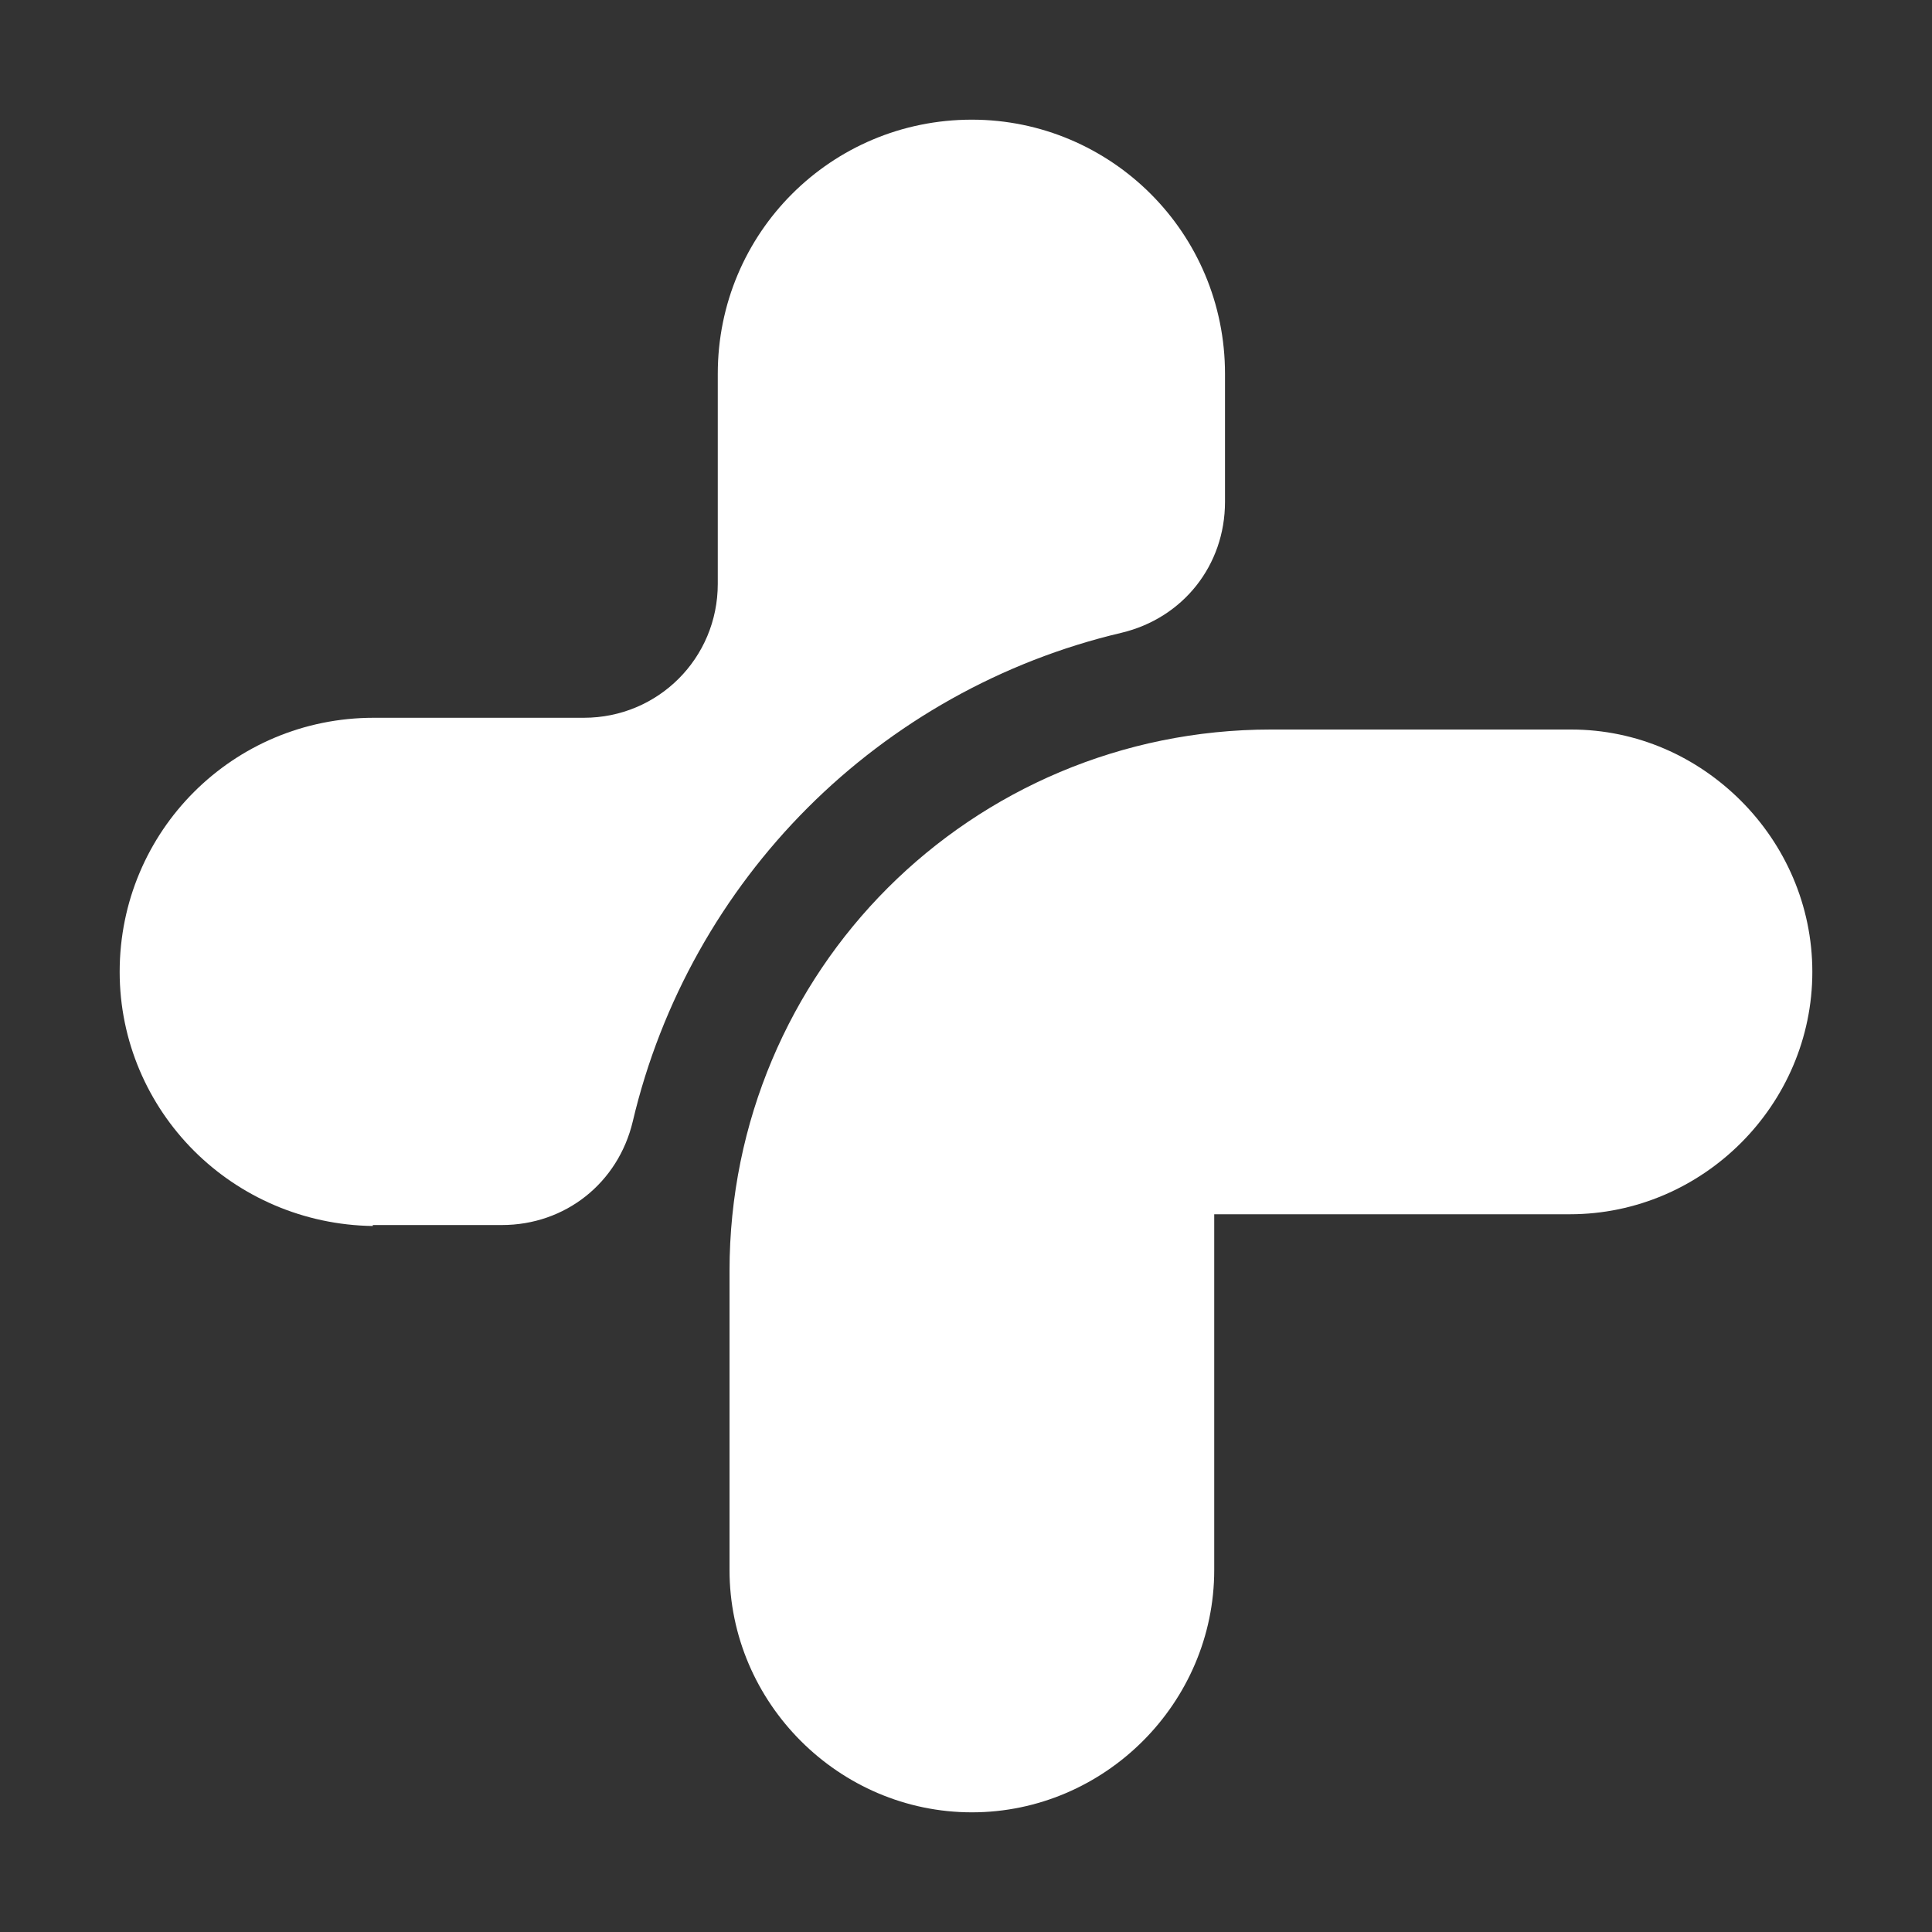 <?xml version="1.0" encoding="utf-8"?>
<!-- Generator: Adobe Illustrator 24.0.2, SVG Export Plug-In . SVG Version: 6.00 Build 0)  -->
<svg version="1.1" id="Layer_1" xmlns="http://www.w3.org/2000/svg" xmlns:xlink="http://www.w3.org/1999/xlink" x="0px" y="0px"
	 viewBox="0 0 500 500" style="enable-background:new 0 0 500 500;" xml:space="preserve">
<rect x="0" y="0" width="500" height="500" fill="#333333" stroke="none"/>
<style type="text/css">
	.st0{fill-rule:evenodd;clip-rule:evenodd;fill:#FFFFFF;}
</style>
<g>
	<path class="st0" d="M50.19,204.98c-11.89,11.89-19.22,28.33-19.22,46.54c0,17.96,7.33,34.4,19.22,46.29
		c11.89,11.89,28.33,19.22,46.29,19.48v-0.25h33.39c16.44,0,30.1-10.88,33.89-26.81c7.33-31.11,23.27-59.18,45.27-81.19
		s50.08-37.94,81.19-45.27c15.93-3.79,26.81-17.45,26.81-33.89V96.73c0-18.21-7.33-34.65-19.22-46.54l0,0
		c-11.89-11.89-28.33-19.22-46.29-19.22c-18.21,0-34.65,7.33-46.54,19.22c-11.89,11.89-19.22,28.33-19.22,46.54v54.38
		c0,19.22-15.43,34.65-34.65,34.65H96.73C78.52,185.76,62.08,193.09,50.19,204.98z"/>
	<path class="st0" d="M450.57,295.78c11.38-11.38,18.46-27.06,18.46-44.26s-7.08-32.88-18.46-44.26
		c-11.38-11.38-26.81-18.46-44.01-18.46l0,0h-77.39h-0.25l0,0l0,0c-38.7,0-73.85,15.68-99.15,40.97s-40.97,60.45-40.97,99.15v77.39
		c0,17.2,7.08,32.88,18.46,44.26l0,0c11.38,11.38,27.06,18.46,44.26,18.46s32.88-7.08,44.26-18.46l0,0
		c11.38-11.38,18.46-27.06,18.46-44.26v-77.39v-14.67h14.67h77.39C423.51,314.24,439.19,307.16,450.57,295.78L450.57,295.78z"/>
</g>
</svg>
